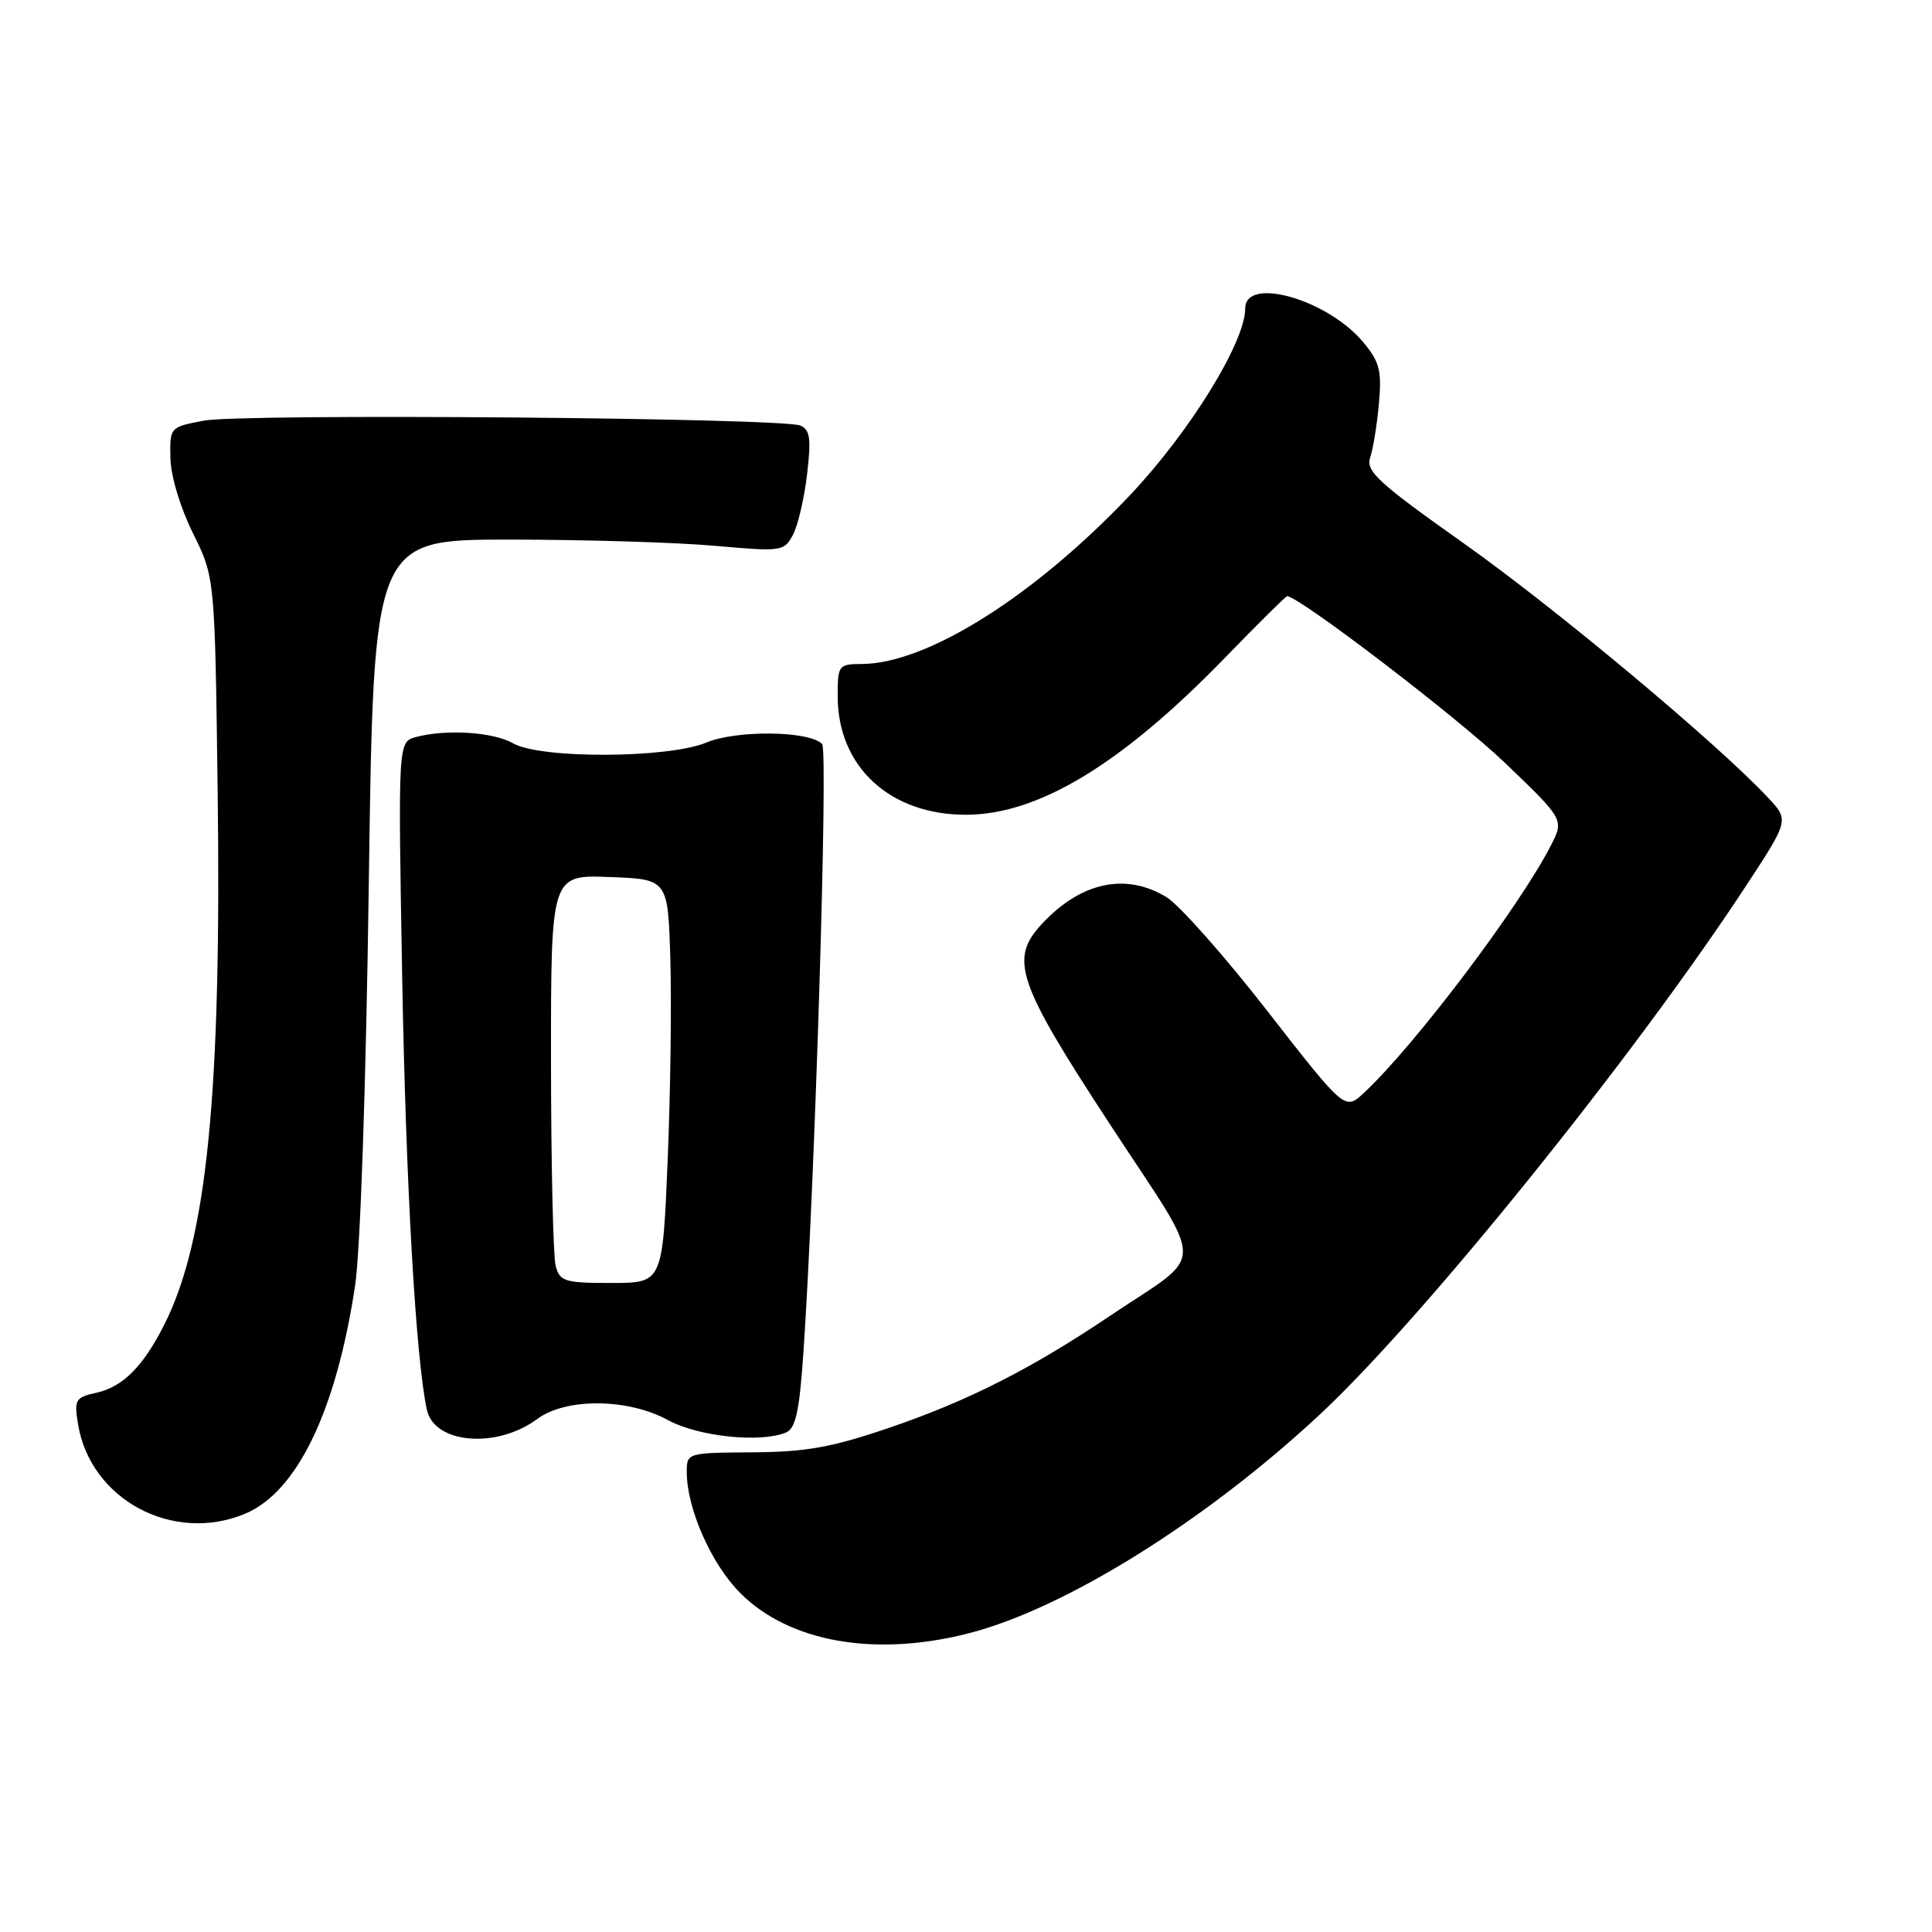 <?xml version="1.0" encoding="UTF-8" standalone="no"?>
<!DOCTYPE svg PUBLIC "-//W3C//DTD SVG 1.1//EN" "http://www.w3.org/Graphics/SVG/1.1/DTD/svg11.dtd" >
<svg xmlns="http://www.w3.org/2000/svg" xmlns:xlink="http://www.w3.org/1999/xlink" version="1.1" viewBox="0 0 256 256">
 <g >
 <path fill="currentColor"
d=" M 128.36 216.42 C 141.07 213.17 159.68 201.58 174.82 187.49 C 188.44 174.83 216.35 140.22 231.22 117.59 C 237.07 108.68 237.07 108.68 234.28 105.70 C 227.63 98.58 206.30 80.75 194.10 72.10 C 182.56 63.93 180.94 62.44 181.56 60.60 C 181.95 59.45 182.47 56.22 182.72 53.42 C 183.10 49.06 182.80 47.92 180.59 45.29 C 175.84 39.65 165.00 36.57 165.00 40.87 C 165.00 45.33 157.65 57.24 149.74 65.60 C 137.08 78.97 122.90 87.91 114.25 87.98 C 111.09 88.00 111.00 88.12 111.00 92.27 C 111.00 101.59 117.91 107.97 128.00 107.96 C 137.60 107.95 148.66 101.24 162.36 87.11 C 166.69 82.65 170.37 79.00 170.55 79.00 C 172.12 79.00 193.18 95.10 199.38 101.05 C 207.26 108.60 207.26 108.60 205.49 112.05 C 201.26 120.27 187.42 138.58 180.71 144.83 C 178.21 147.15 178.21 147.15 167.92 133.95 C 162.27 126.69 156.26 119.91 154.57 118.88 C 149.19 115.60 143.25 116.86 138.09 122.39 C 133.70 127.09 134.72 130.10 147.15 149.09 C 159.95 168.66 159.97 165.69 147.00 174.41 C 136.73 181.33 128.25 185.63 118.00 189.13 C 110.25 191.78 106.89 192.39 99.75 192.44 C 91.04 192.50 91.00 192.51 91.00 195.07 C 91.00 199.90 94.26 207.26 98.10 211.10 C 104.61 217.61 115.95 219.60 128.36 216.42 Z  M 32.47 200.58 C 39.36 197.70 44.54 186.97 47.05 170.37 C 47.75 165.75 48.50 143.71 48.87 117.00 C 49.50 71.50 49.50 71.50 67.50 71.50 C 77.40 71.50 89.63 71.87 94.68 72.32 C 103.57 73.11 103.89 73.07 105.06 70.89 C 105.72 69.66 106.57 66.04 106.94 62.86 C 107.50 58.12 107.34 56.95 106.06 56.39 C 103.68 55.36 32.14 54.77 27.00 55.74 C 22.52 56.59 22.50 56.61 22.58 60.68 C 22.62 63.06 23.88 67.24 25.56 70.64 C 28.47 76.50 28.47 76.50 28.84 104.73 C 29.36 144.81 27.43 164.24 21.81 175.44 C 19.00 181.04 16.28 183.78 12.76 184.55 C 9.99 185.16 9.81 185.46 10.34 188.70 C 11.96 198.69 22.91 204.57 32.47 200.58 Z  M 71.18 188.03 C 74.99 185.20 83.20 185.27 88.51 188.17 C 92.50 190.35 100.76 191.22 104.14 189.82 C 105.42 189.29 105.92 187.06 106.45 179.32 C 107.97 157.13 109.75 99.44 108.94 98.59 C 107.28 96.83 97.62 96.71 93.60 98.39 C 88.56 100.50 71.62 100.57 68.00 98.50 C 65.37 96.99 59.13 96.59 55.12 97.66 C 52.74 98.30 52.74 98.30 53.29 129.40 C 53.78 156.94 55.09 179.97 56.56 186.79 C 57.54 191.32 65.79 192.01 71.18 188.03 Z  M 73.63 167.75 C 73.30 166.51 73.02 154.34 73.01 140.71 C 73.00 115.92 73.00 115.92 80.75 116.21 C 88.50 116.50 88.50 116.50 88.82 127.00 C 89.00 132.78 88.84 144.81 88.47 153.75 C 87.79 170.00 87.79 170.00 81.01 170.00 C 74.83 170.00 74.18 169.80 73.63 167.75 Z "/>
</g>
</svg>